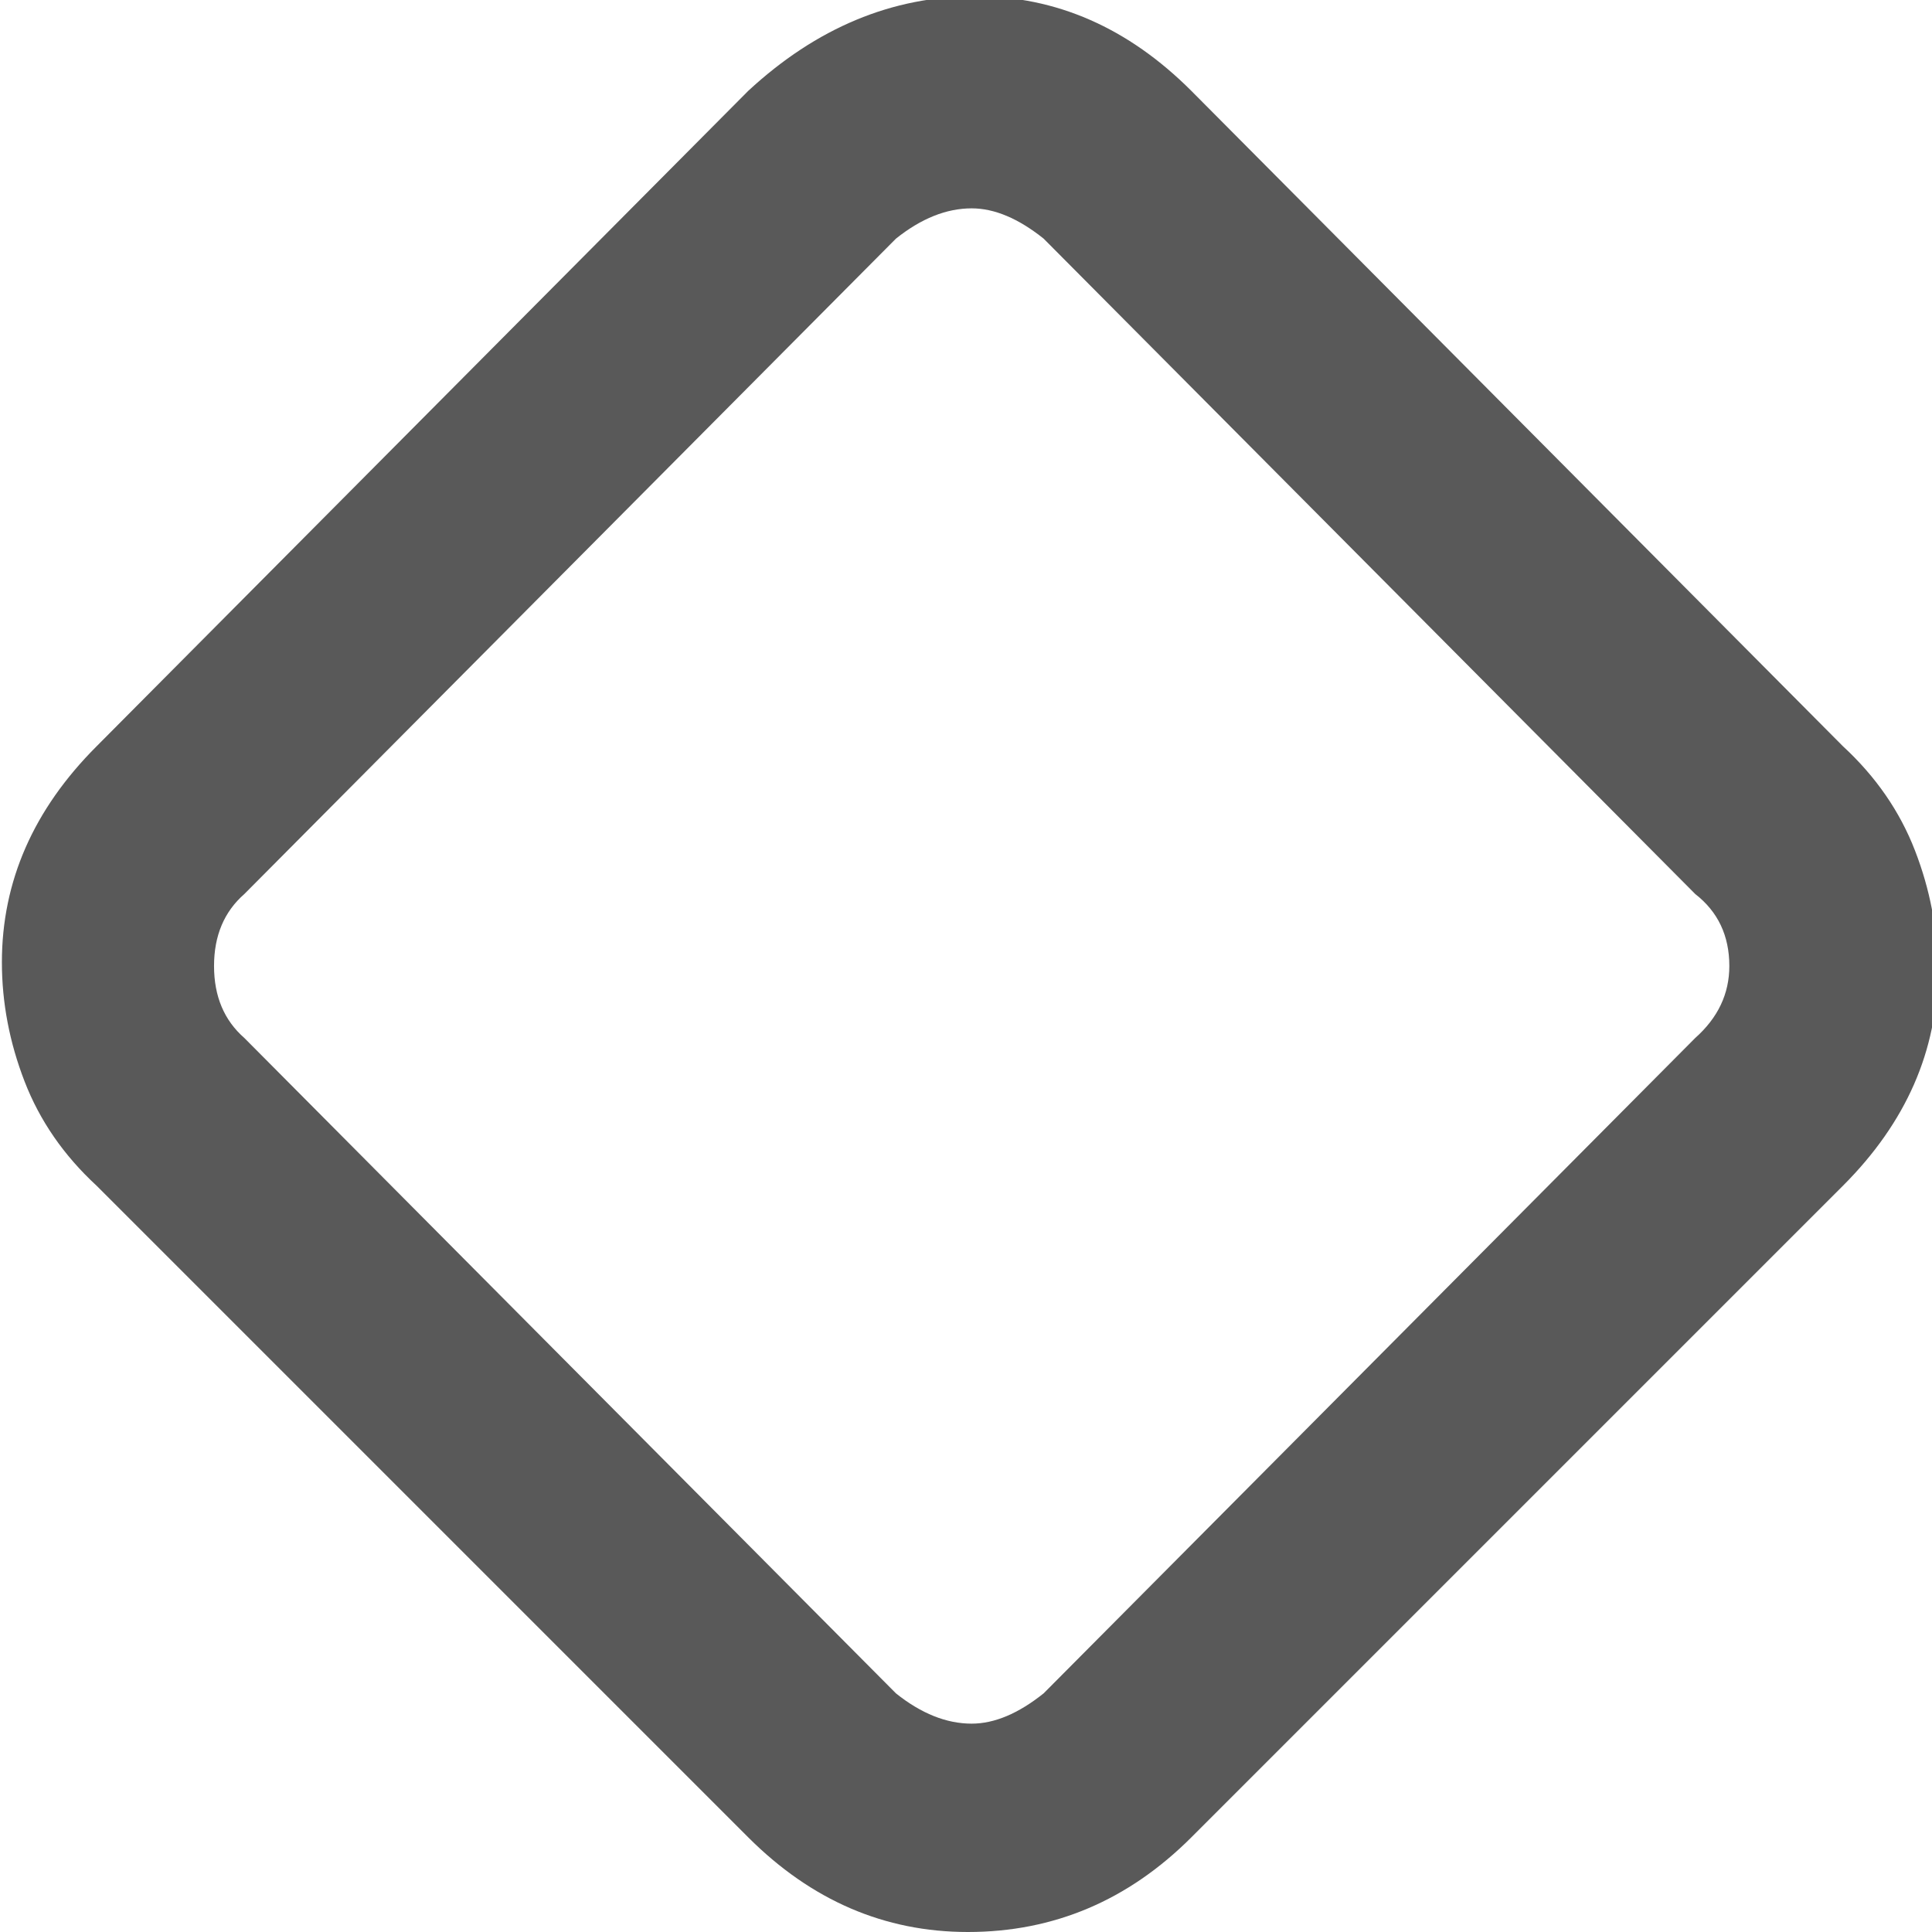 <svg xmlns="http://www.w3.org/2000/svg" version="1.1" xmlns:xlink="http://www.w3.org/1999/xlink" viewBox="0 0 510 510" preserveAspectRatio="xMidYMid">
                    <defs><style>.cls-1{fill:#595959;}</style></defs>
                    <title>rhombus-milestone</title>
                    <g id="Layer_2" data-name="Layer 2"><g id="rhombus-milestone">
                    <path class="cls-1" d="M486.5 197q13 12 19 27.5t6 31.5q0 32-25 57l-172 172q-25 25-59 25-33 0-58-25l-172-172q-13-12-19-27.5T.5 254q0-32 25-57l172-173q27-25 60-25 32 0 57 25zm-39 77q9-8 9-19 0-12-9-19l-172-173q-10-8-19-8-10 0-20 8l-172 173q-8 7-8 19t8 19l172 173q10 8 20 8 9 0 19-8z"></path>
                    </g></g>
                    </svg>